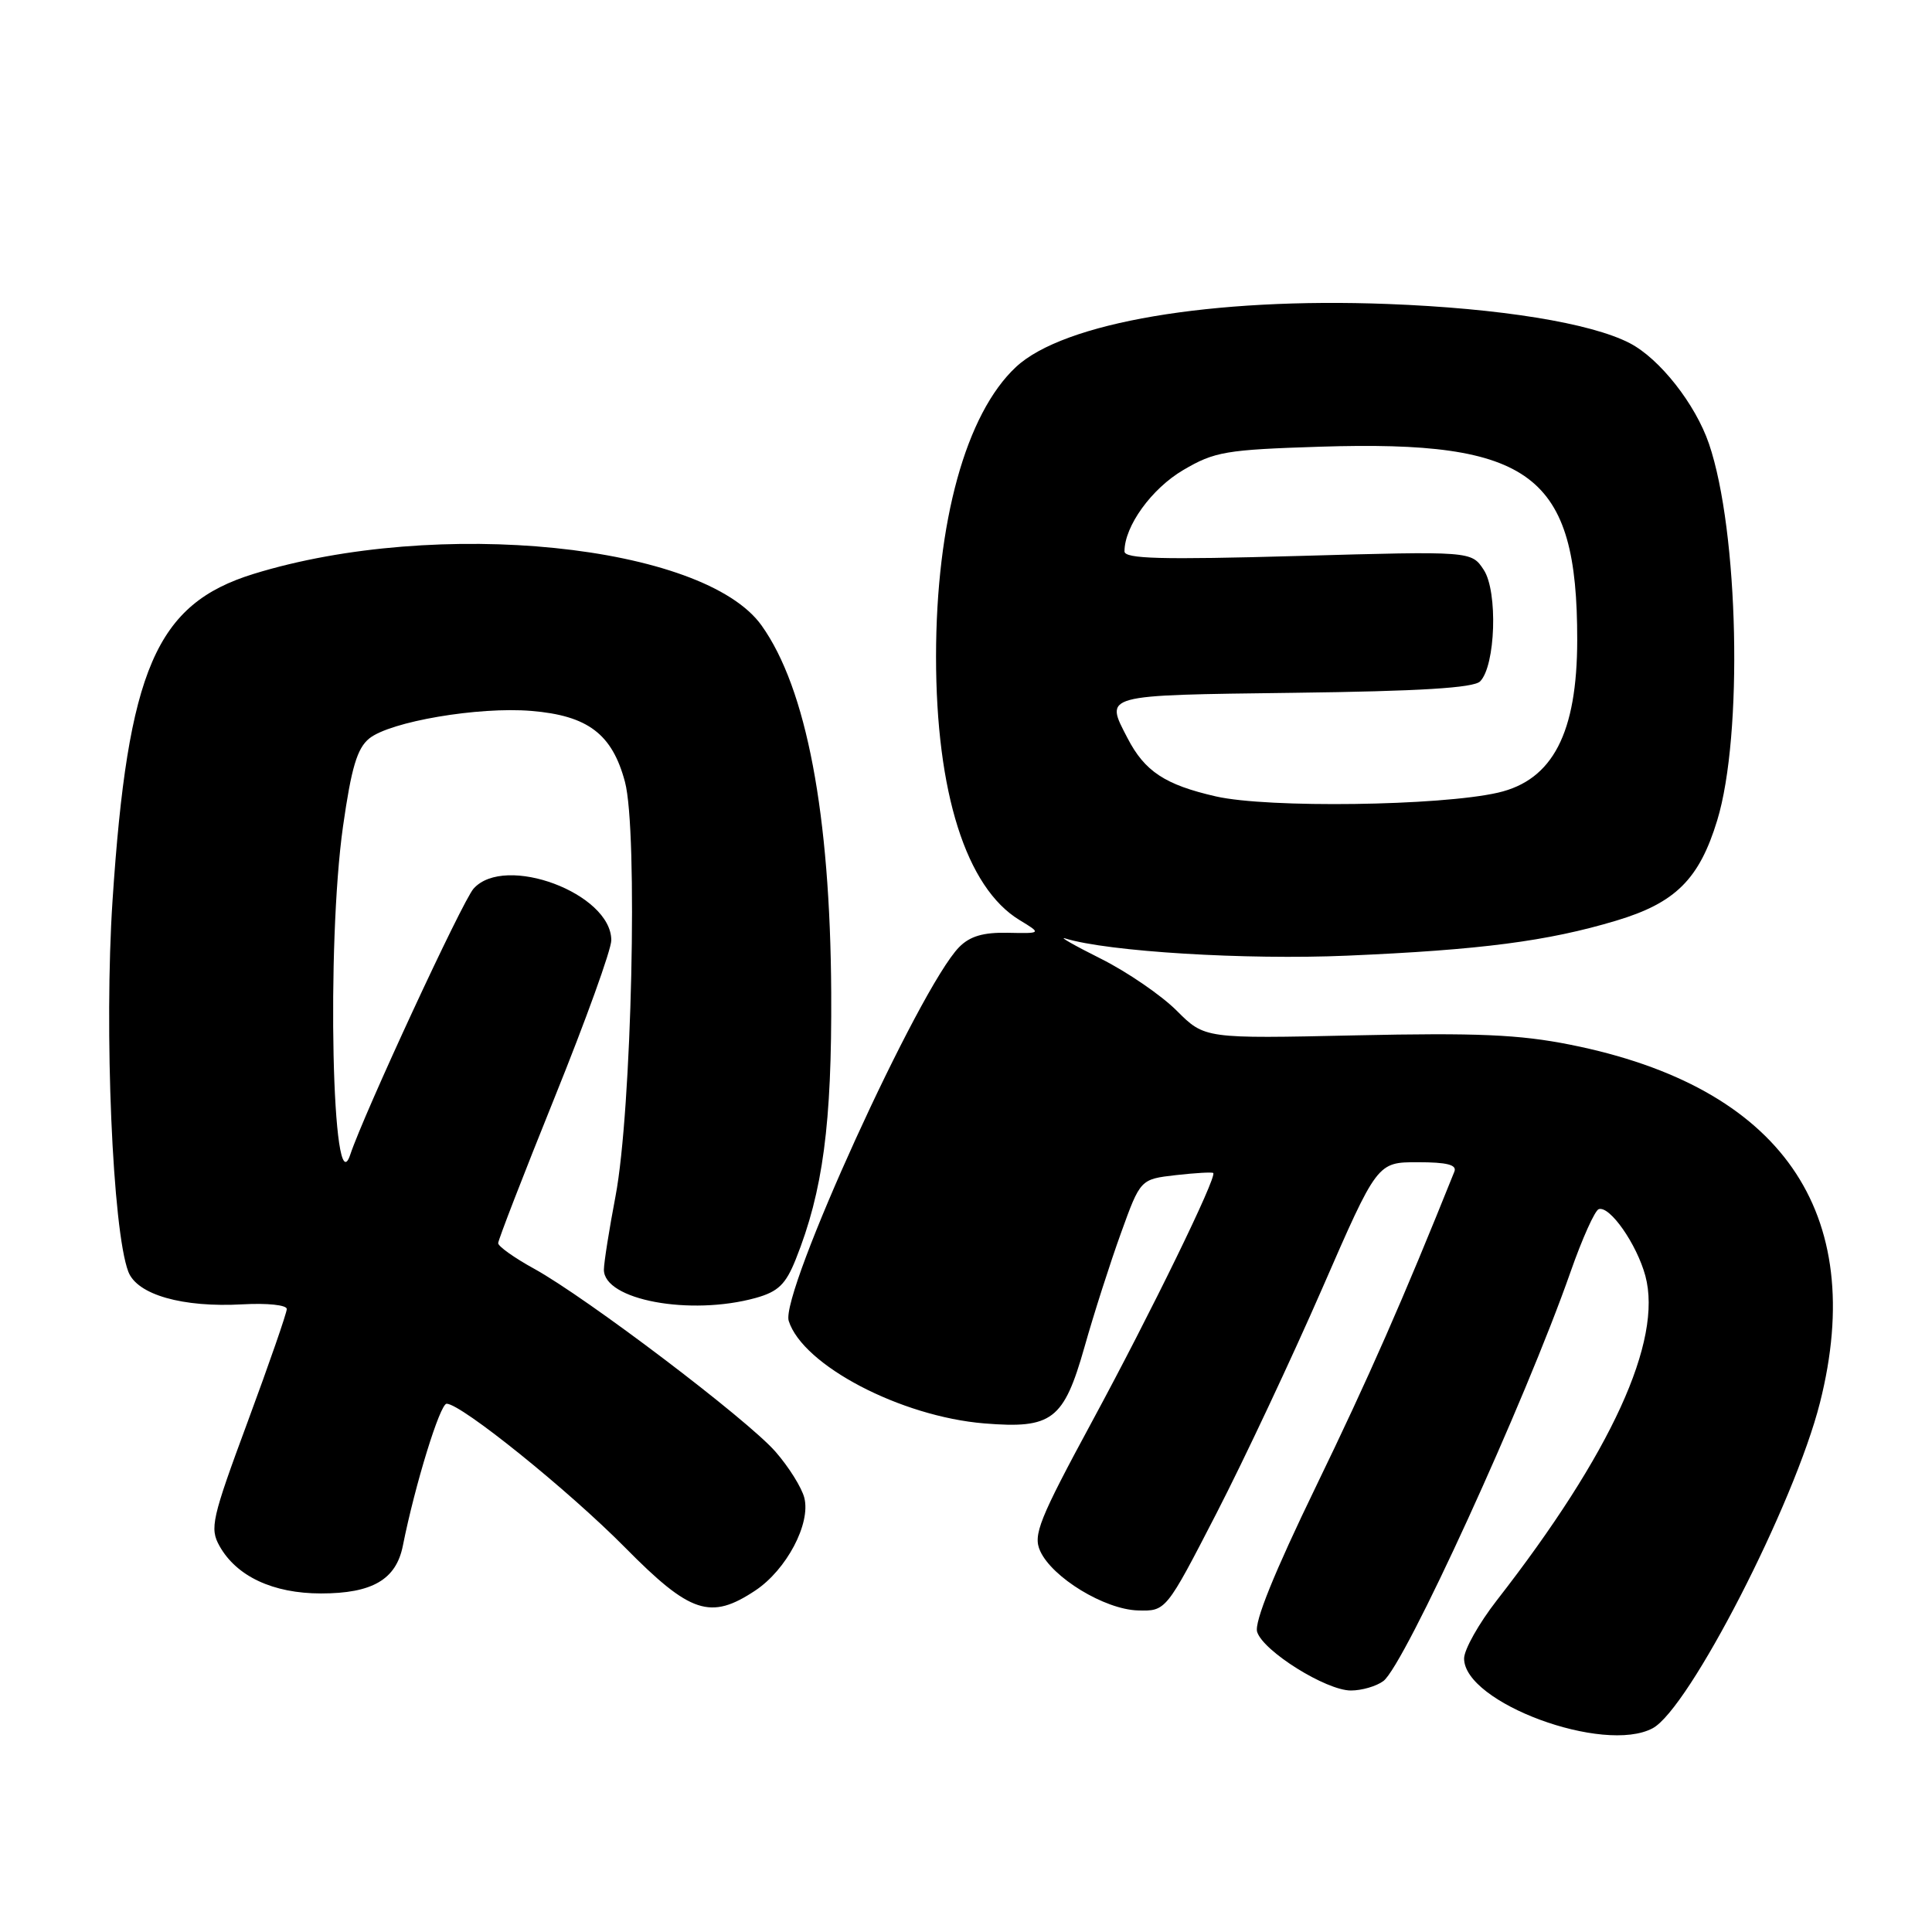 <?xml version="1.0" encoding="UTF-8" standalone="no"?>
<!DOCTYPE svg PUBLIC "-//W3C//DTD SVG 1.1//EN" "http://www.w3.org/Graphics/SVG/1.1/DTD/svg11.dtd" >
<svg xmlns="http://www.w3.org/2000/svg" xmlns:xlink="http://www.w3.org/1999/xlink" version="1.1" viewBox="0 0 256 256">
 <g >
 <path fill="currentColor"
d=" M 218.99 229.00 C 223.80 226.43 237.77 199.25 241.15 185.88 C 247.55 160.57 236.00 144.00 208.08 138.43 C 201.33 137.08 195.72 136.84 179.65 137.19 C 159.63 137.63 159.63 137.63 155.92 133.92 C 153.89 131.89 149.36 128.78 145.86 127.03 C 142.36 125.28 140.24 124.07 141.15 124.35 C 146.81 126.10 165.09 127.21 178.50 126.63 C 196.19 125.87 205.07 124.72 214.16 121.99 C 222.00 119.64 225.16 116.51 227.54 108.70 C 230.98 97.43 230.39 70.37 226.45 58.81 C 224.65 53.54 219.92 47.53 215.95 45.47 C 210.77 42.79 198.75 40.85 183.89 40.28 C 160.62 39.39 140.95 42.72 134.62 48.63 C 127.99 54.82 124.04 69.14 124.03 87.00 C 124.03 105.00 128.02 117.61 135.09 121.91 C 138.02 123.69 138.02 123.69 133.54 123.60 C 130.29 123.53 128.52 124.05 127.09 125.50 C 121.82 130.87 103.35 171.38 104.51 175.03 C 106.38 180.91 119.34 187.70 130.43 188.61 C 139.41 189.34 140.95 188.17 143.70 178.49 C 144.94 174.09 147.12 167.29 148.54 163.37 C 151.11 156.25 151.11 156.25 155.81 155.71 C 158.39 155.42 160.62 155.29 160.76 155.43 C 161.28 155.94 152.54 173.87 144.73 188.31 C 137.69 201.33 136.86 203.40 137.83 205.52 C 139.43 209.04 146.35 213.25 150.76 213.39 C 154.50 213.50 154.50 213.50 161.20 200.50 C 164.88 193.35 171.17 179.96 175.19 170.75 C 182.49 154.00 182.49 154.00 187.85 154.00 C 191.74 154.00 193.08 154.34 192.71 155.25 C 185.92 172.18 181.33 182.61 174.40 196.91 C 168.84 208.38 166.17 214.97 166.58 216.24 C 167.39 218.80 175.72 224.00 179.00 224.00 C 180.44 224.00 182.37 223.44 183.30 222.75 C 186.10 220.66 202.09 185.71 208.11 168.52 C 209.65 164.12 211.33 160.39 211.84 160.22 C 213.31 159.73 216.88 164.86 218.02 169.06 C 220.33 177.66 213.51 192.57 198.33 212.06 C 195.95 215.12 194.00 218.59 194.00 219.76 C 194.00 225.62 212.51 232.47 218.99 229.00 Z  M 100.10 210.74 C 104.22 207.99 107.44 201.90 106.58 198.48 C 106.25 197.14 104.52 194.37 102.74 192.34 C 98.99 188.06 77.75 171.96 70.77 168.11 C 68.16 166.68 66.02 165.15 66.01 164.73 C 66.01 164.31 69.38 155.61 73.50 145.40 C 77.62 135.19 81.00 125.83 81.00 124.59 C 81.00 118.38 66.90 113.10 62.75 117.75 C 61.27 119.40 48.19 147.62 46.41 153.00 C 44.01 160.22 43.24 125.12 45.45 109.51 C 46.56 101.72 47.32 99.16 48.93 97.85 C 51.71 95.61 63.39 93.62 70.40 94.20 C 77.90 94.82 81.12 97.26 82.81 103.60 C 84.55 110.11 83.71 147.21 81.56 158.50 C 80.72 162.90 80.03 167.28 80.02 168.22 C 79.97 172.25 91.45 174.39 100.15 171.98 C 103.11 171.15 104.11 170.19 105.44 166.87 C 109.05 157.85 110.23 148.93 110.14 131.50 C 110.01 107.85 106.86 91.22 100.92 82.89 C 93.26 72.13 57.92 68.53 33.59 76.05 C 20.67 80.04 16.93 88.71 14.91 119.35 C 13.78 136.49 14.91 163.00 17.00 168.50 C 18.16 171.56 24.19 173.28 32.16 172.83 C 35.41 172.65 38.00 172.92 38.00 173.45 C 38.00 173.97 35.67 180.68 32.83 188.36 C 28.05 201.27 27.77 202.50 29.09 204.86 C 31.35 208.88 36.18 211.14 42.53 211.14 C 49.33 211.14 52.49 209.30 53.38 204.82 C 54.99 196.75 58.30 186.00 59.18 186.00 C 61.10 186.00 75.34 197.48 82.84 205.07 C 91.48 213.82 94.15 214.70 100.10 210.74 Z  M 161.12 105.53 C 154.37 103.99 151.68 102.21 149.40 97.80 C 146.39 91.99 145.88 92.13 171.45 91.80 C 188.17 91.59 195.25 91.15 196.12 90.29 C 198.17 88.23 198.49 78.40 196.61 75.52 C 194.97 73.02 194.97 73.02 171.98 73.67 C 153.84 74.18 149.00 74.05 149.00 73.06 C 149.00 69.71 152.60 64.74 156.79 62.28 C 160.94 59.84 162.42 59.59 174.92 59.19 C 202.97 58.30 209.01 62.84 208.99 84.80 C 208.98 97.12 205.75 103.36 198.50 105.03 C 190.84 106.79 168.01 107.10 161.12 105.53 Z "/>
</g>
</svg>